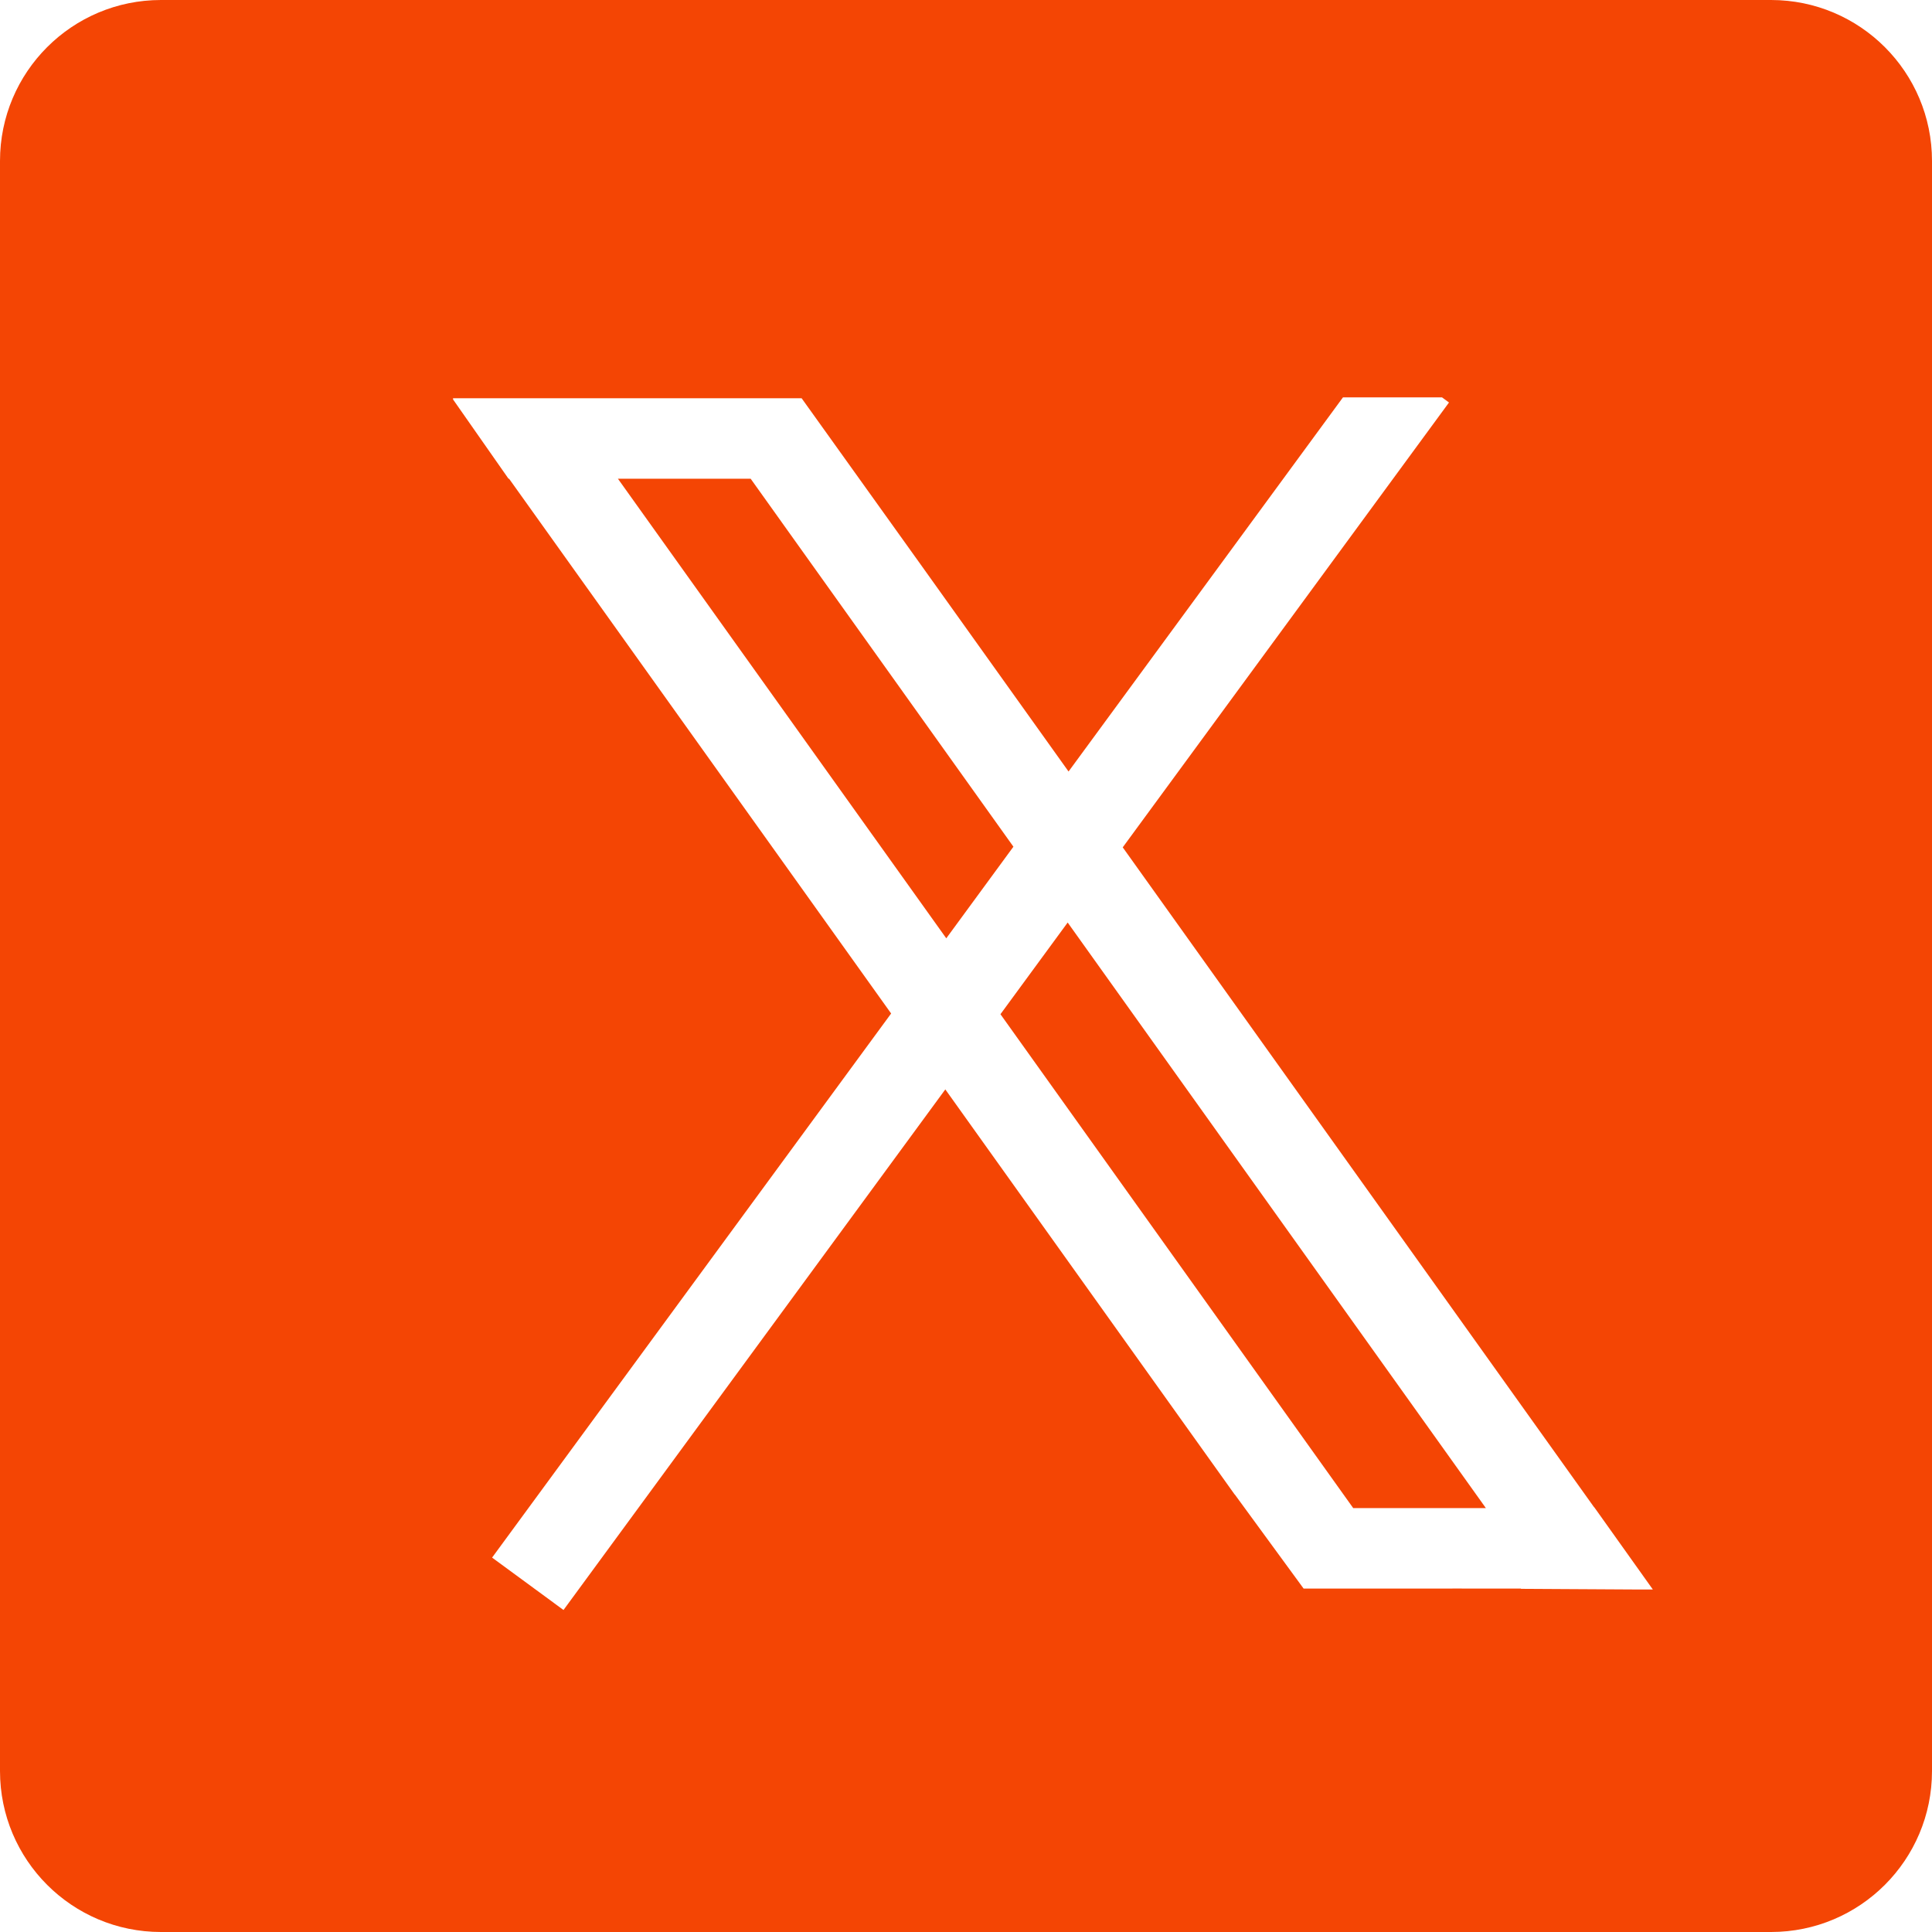 <svg width="24" height="24" viewBox="0 0 24 24" fill="none" xmlns="http://www.w3.org/2000/svg">
<path fill-rule="evenodd" clip-rule="evenodd" d="M2 0C0.895 0 0 0.895 0 2V22C0 23.105 0.895 24 2 24H22C23.105 24 24 23.105 24 22V2C24 0.895 23.105 0 22 0H2ZM6.128 4.947H9.958L11.423 6.993L11.423 6.993L13.274 9.584L16.683 4.936H17.913L18 5L13.947 10.526L19.802 18.723H19.804L20.532 19.745H20.278L18.894 19.737V19.734H18.302L18.043 19.733L18.043 19.734H16.34H16.194L15.339 18.565L15.338 18.566L11.743 13.533L7 20L6.113 19.349L11.07 12.59L6.324 5.947H6.317L5.628 4.962V4.947H6.128ZM7.676 5.947H9.325L12.589 10.518L11.755 11.656L7.676 5.947ZM12.428 12.599L16.81 18.734H18.458L13.263 11.46L12.428 12.599Z" fill="#F44504"/>
</svg>
